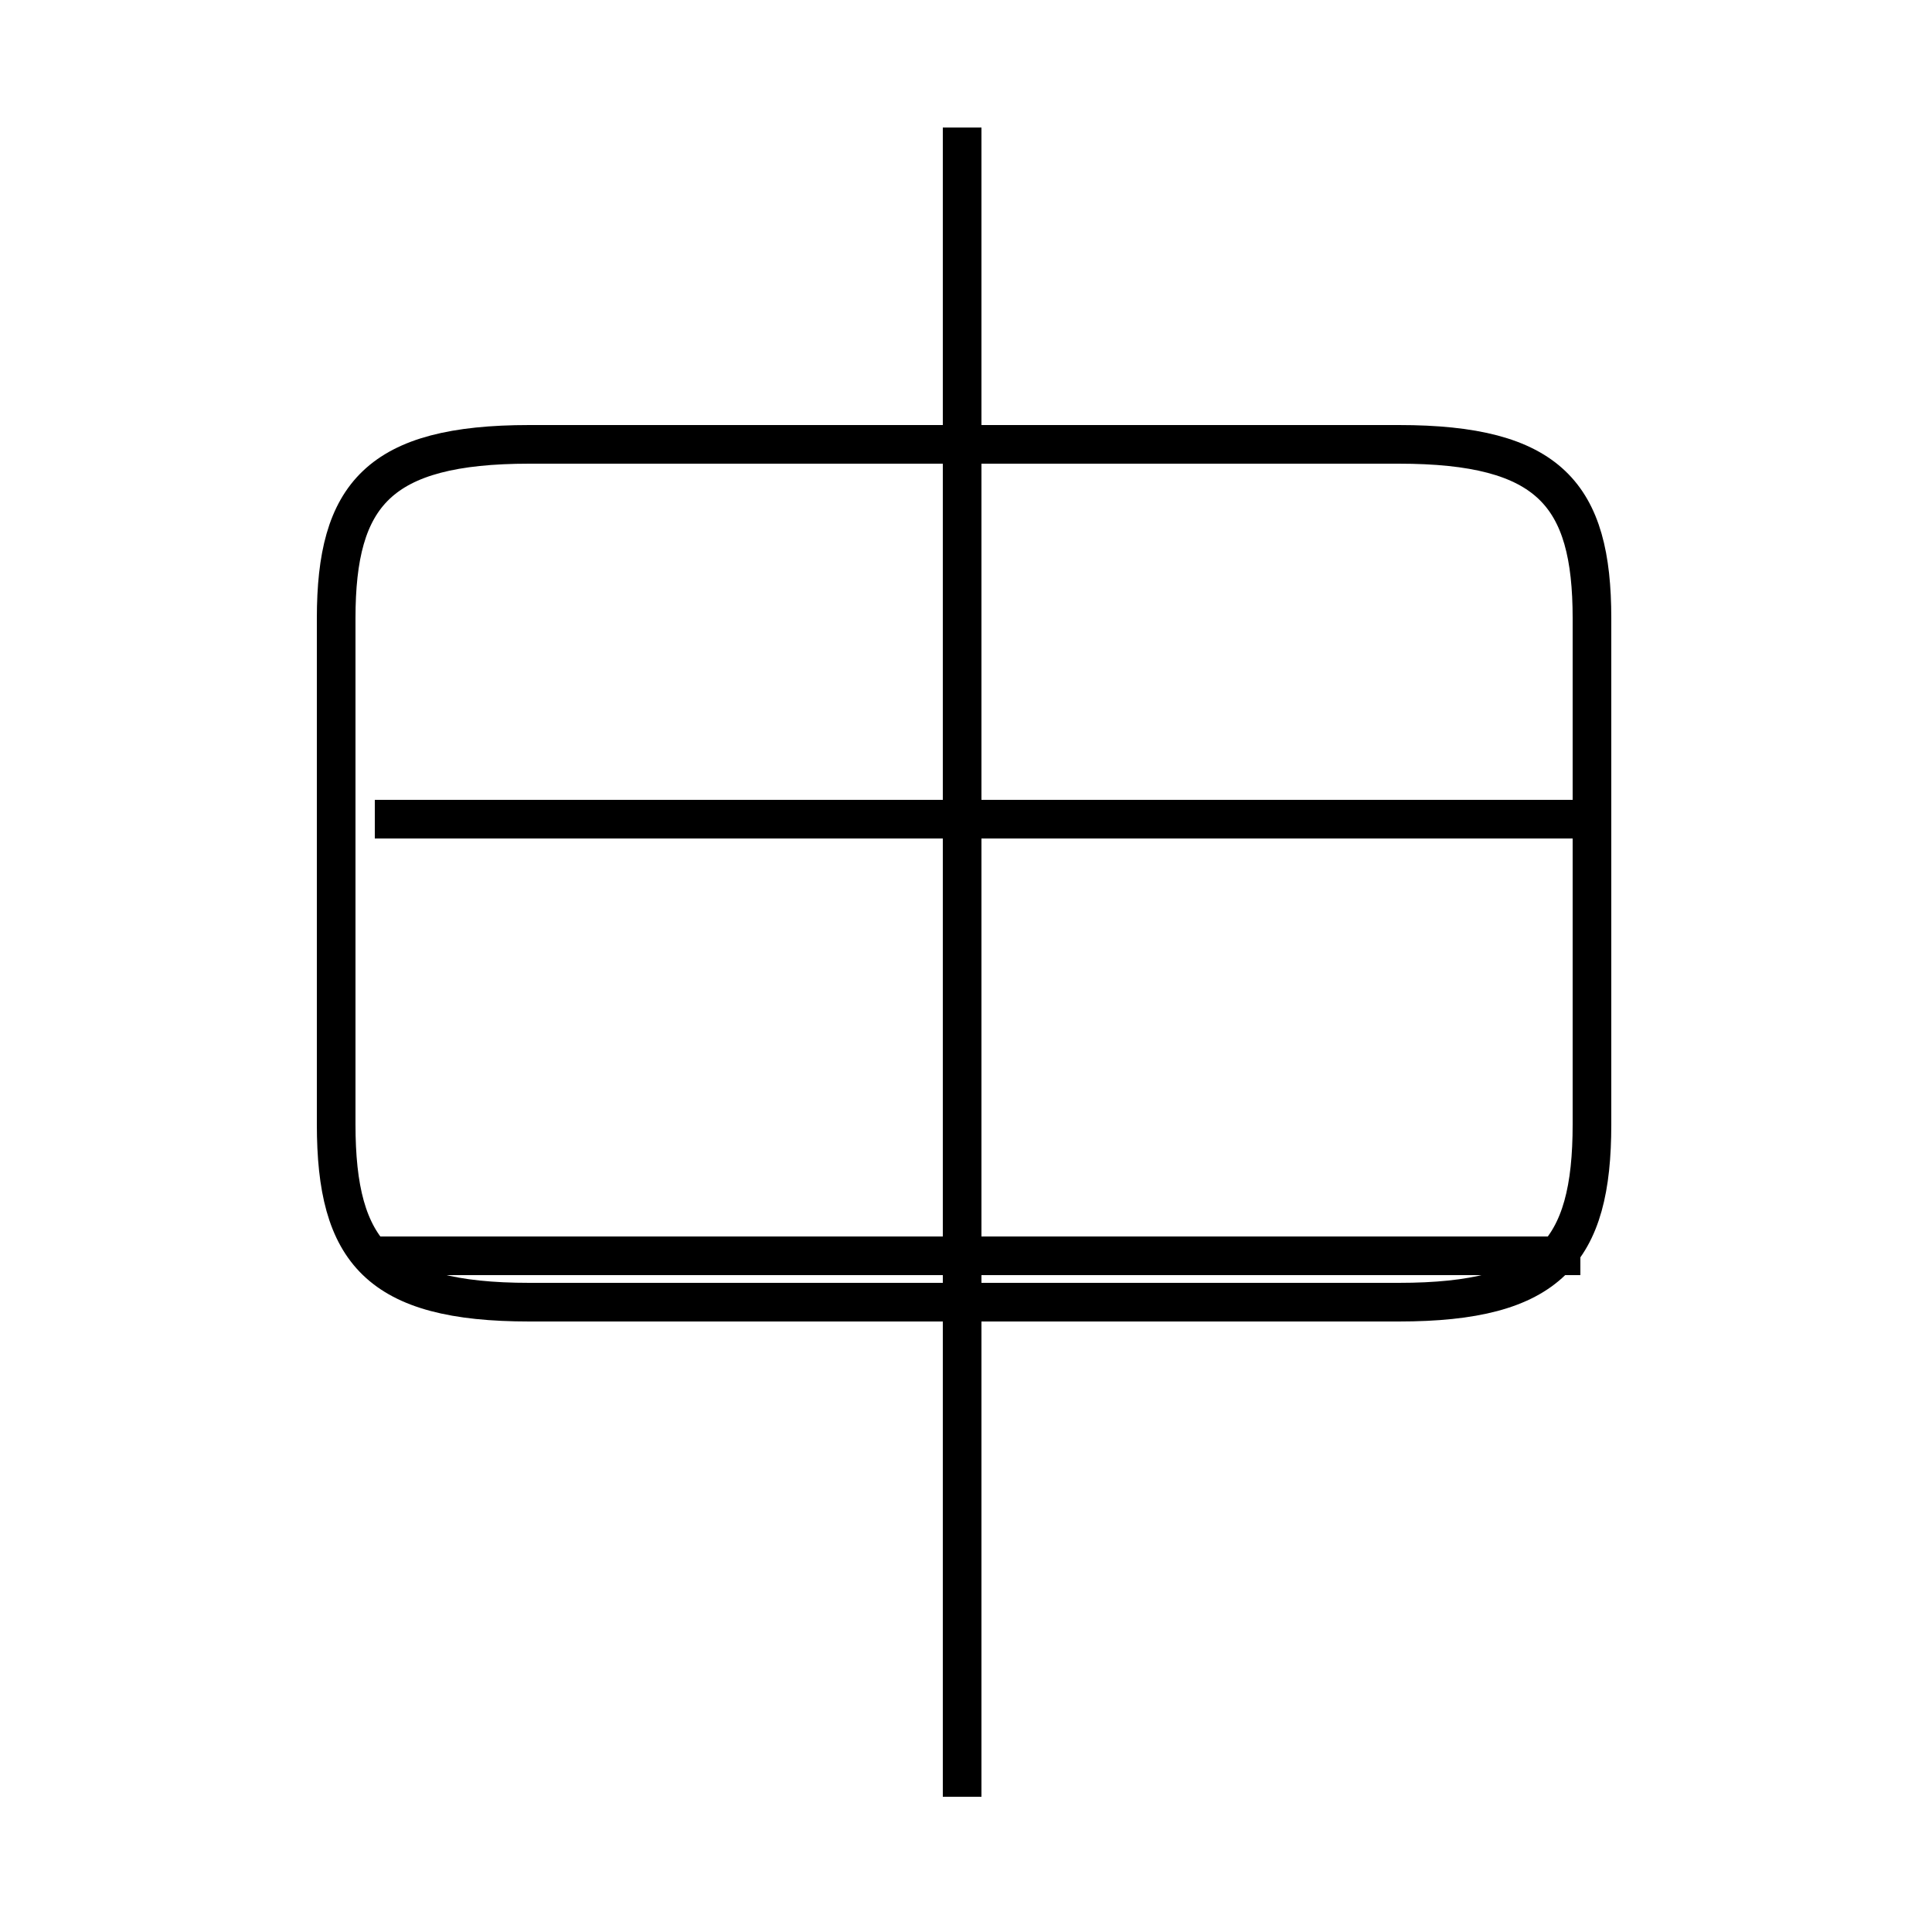 <?xml version='1.0' encoding='utf8'?>
<svg viewBox="0.0 -44.0 50.0 50.0" version="1.1" xmlns="http://www.w3.org/2000/svg">
<rect x="0.0" y="-44.0" width="50.0" height="50.0" fill="#808080" stroke="none"/>
<rect x="-1000" y="-1000" width="2000" height="2000" stroke="white" fill="white"/>
<g style="fill:none; stroke:#000000;  stroke-width:1">
<path d="M 13.7 10.3 L 36.2 10.3 C 40.1 10.3 41.2 11.6 41.2 14.9 L 41.2 28.0 C 41.2 31.2 40.1 32.5 36.2 32.5 L 13.7 32.5 C 9.8 32.5 8.7 31.2 8.7 28.0 L 8.7 14.9 C 8.7 11.6 9.8 10.3 13.7 10.3 Z M 40.9 22.8 L 9.7 22.8 M 40.9 11.5 L 9.7 11.5 M 24.9 -2.5 L 24.9 40.7 " transform="scale(1, -1)" />
</g>
</svg>